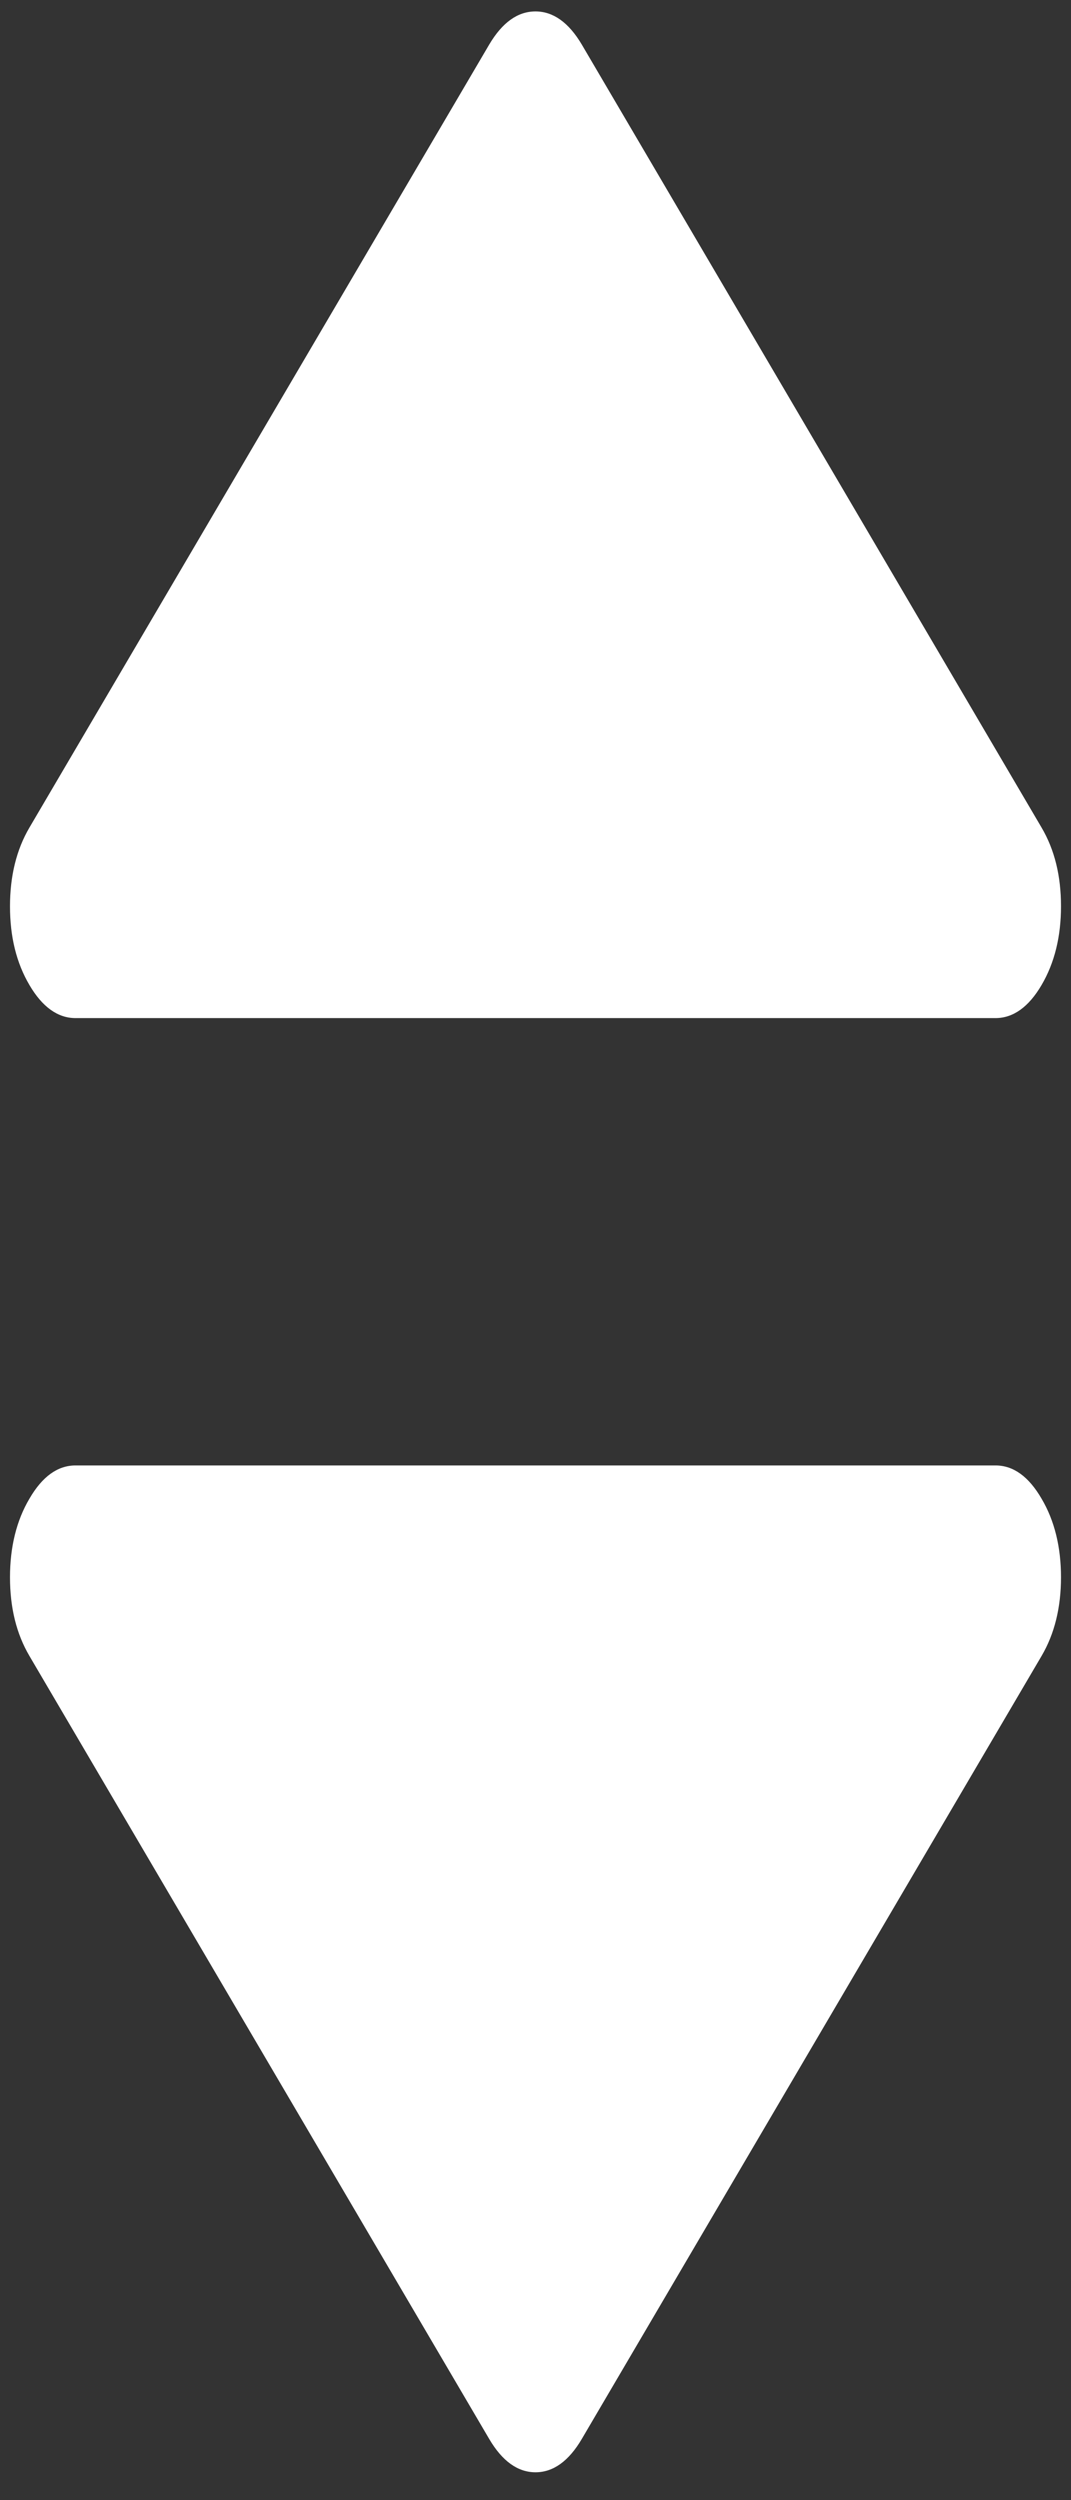 ﻿<?xml version="1.0" encoding="utf-8"?>
<svg version="1.1" xmlns:xlink="http://www.w3.org/1999/xlink" width="6px" height="14px" xmlns="http://www.w3.org/2000/svg">
  <rect width="100%" height="100%" fill="#333333" stroke="none"/>
  <g transform="matrix(1 0 0 1 -250 -363 )">
    <path d="M 5.835 4.634  C 5.908 4.758  5.944 4.904  5.944 5.075  C 5.944 5.244  5.908 5.392  5.835 5.516  C 5.763 5.639  5.676 5.701  5.577 5.701  L 0.423 5.701  C 0.324 5.701  0.237 5.639  0.165 5.516  C 0.092 5.392  0.056 5.246  0.056 5.075  C 0.056 4.906  0.092 4.758  0.165 4.634  L 2.741 0.249  C 2.814 0.126  2.9 0.064  3 0.064  C 3.099 0.064  3.186 0.126  3.259 0.249  L 5.835 4.634  Z M 5.577 8.206  C 5.677 8.206  5.763 8.268  5.835 8.392  C 5.908 8.515  5.944 8.664  5.944 8.832  C 5.944 9.001  5.908 9.149  5.835 9.273  L 3.259 13.658  C 3.186 13.782  3.099 13.844  3 13.844  C 2.901 13.844  2.814 13.782  2.741 13.658  L 0.165 9.273  C 0.092 9.149  0.056 9.003  0.056 8.832  C 0.056 8.664  0.092 8.515  0.165 8.392  C 0.237 8.268  0.323 8.206  0.423 8.206  L 5.577 8.206  Z " fill-rule="nonzero" fill="#ffffff" stroke="none" transform="matrix(1 0 0 1 250 363 )" />
  </g>
</svg>